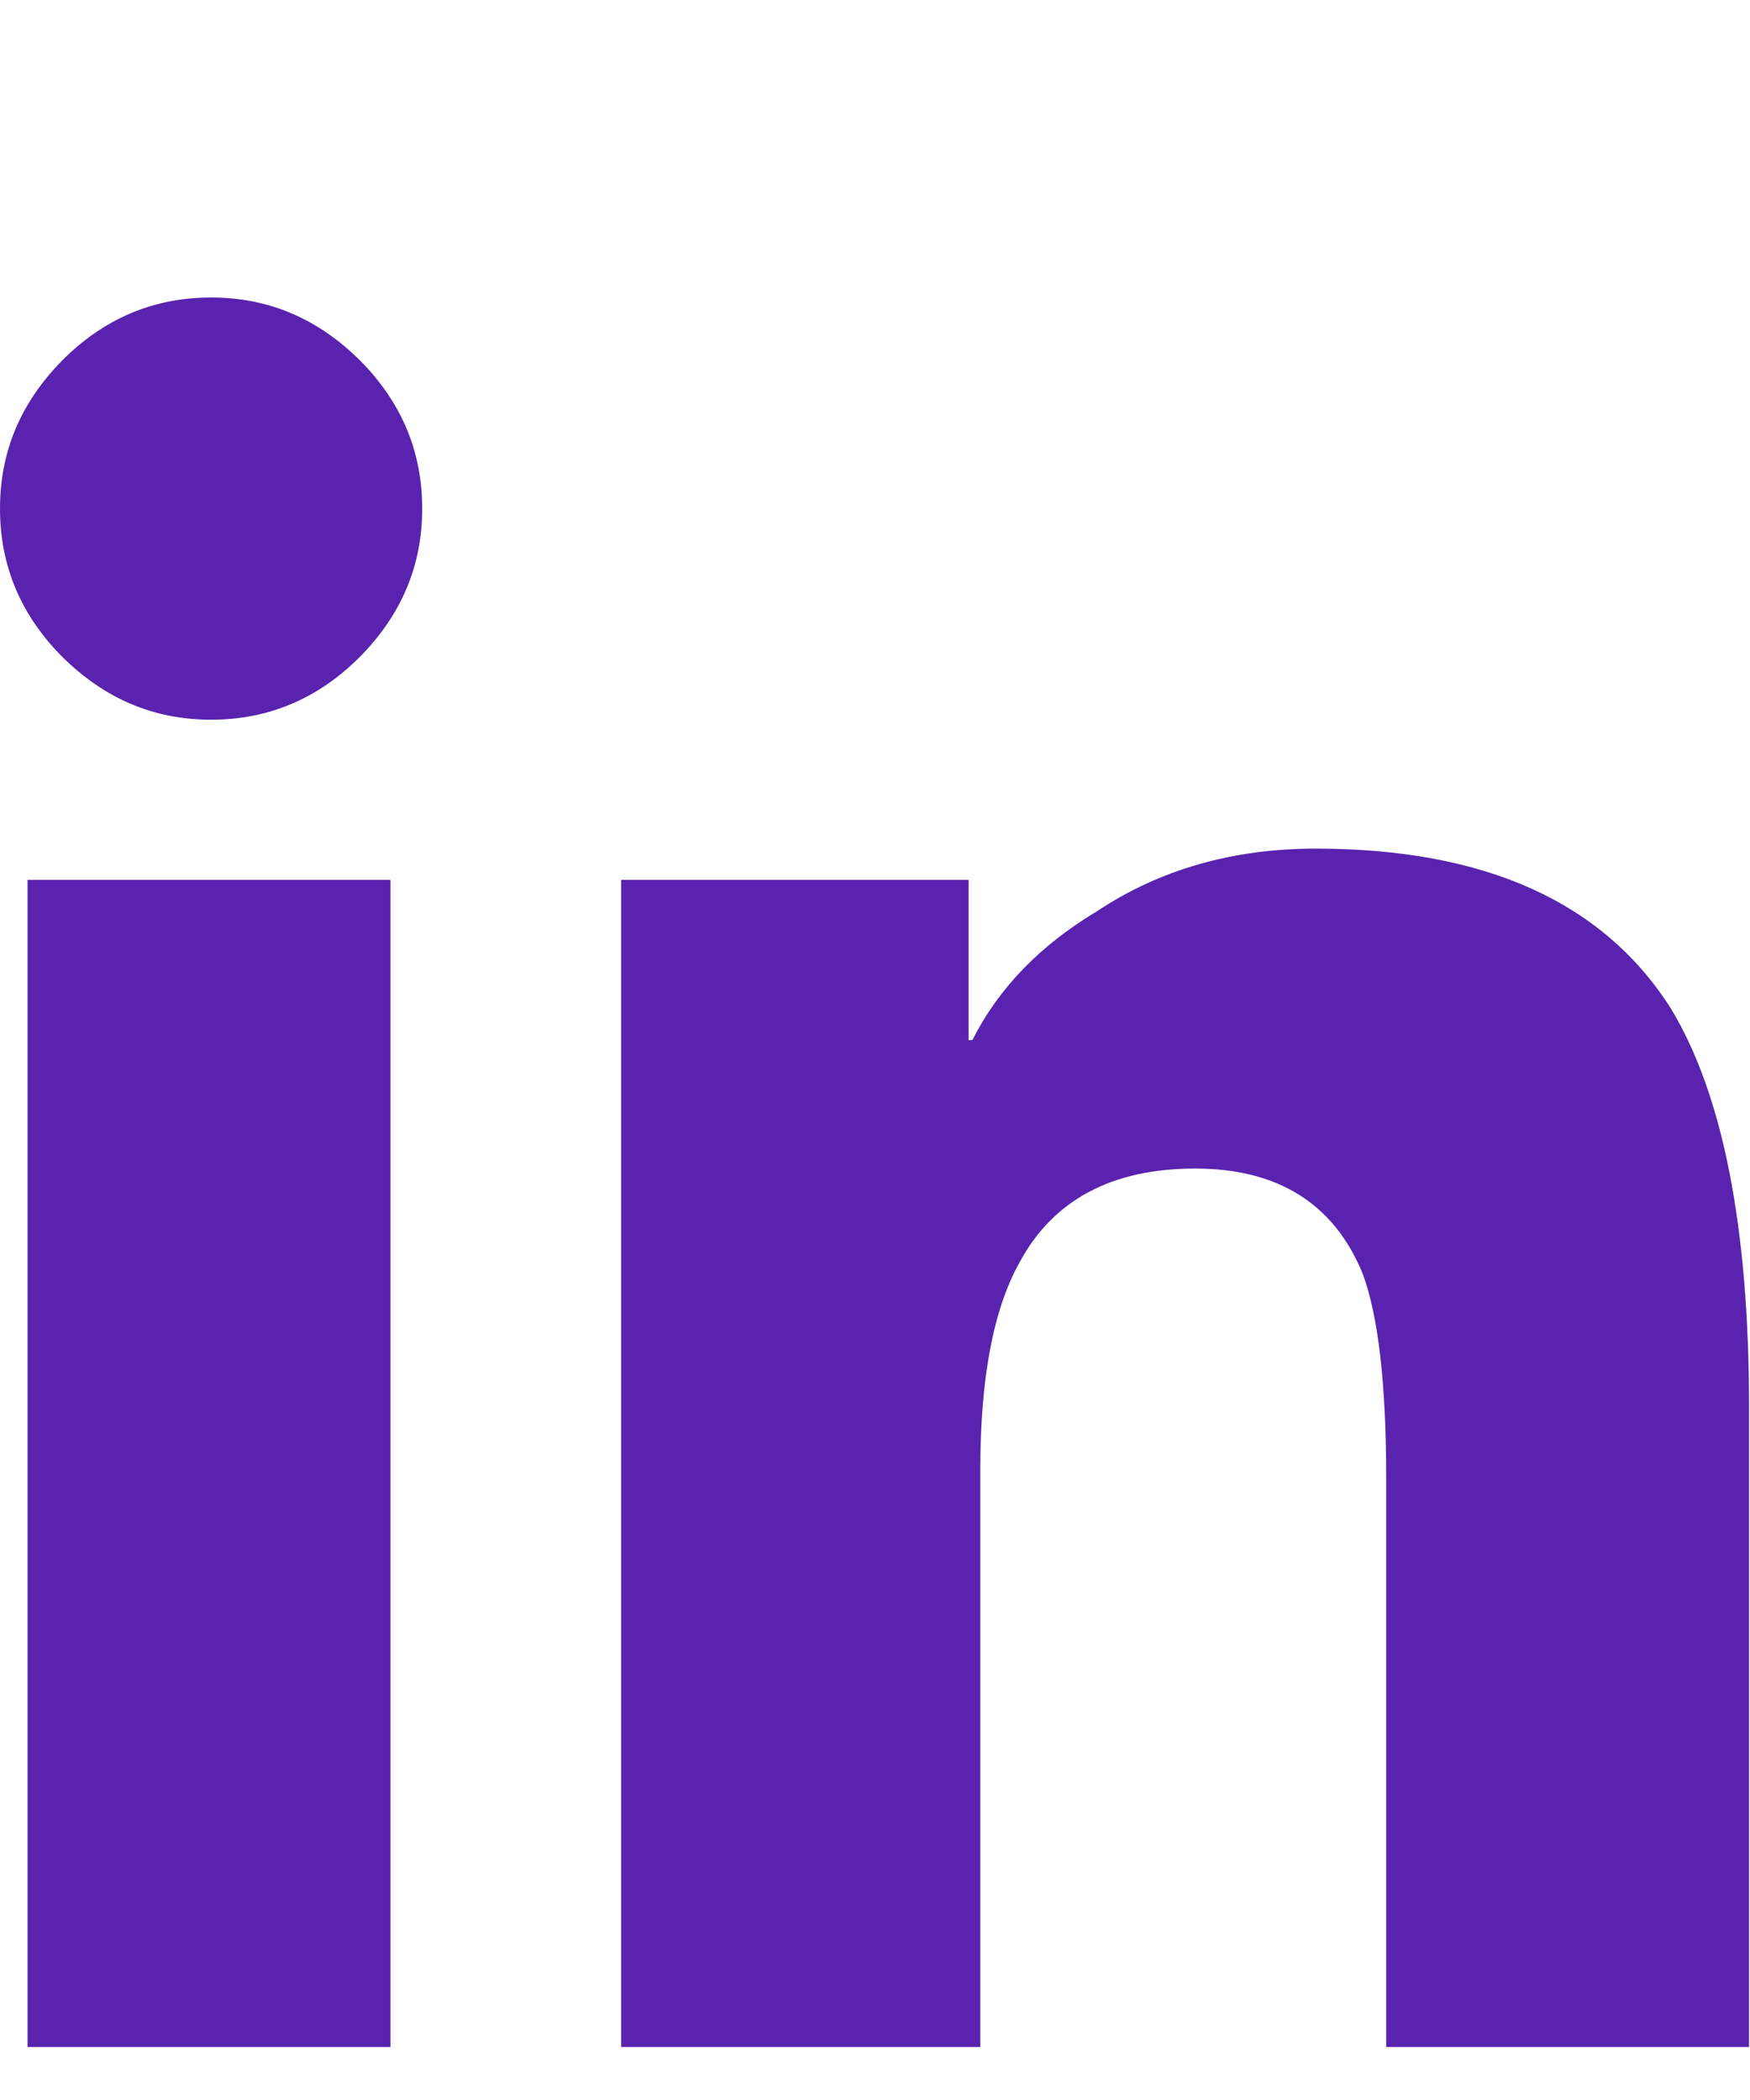 <svg width="50" height="60" viewBox="0 0 50 59" fill="none" xmlns="http://www.w3.org/2000/svg">
<path d="M6.031 20.063C4.39 20.063 2.989 19.462 1.788 18.275C0.6 17.087 0 15.673 0 14.031C0 12.39 0.6 10.989 1.788 9.788C2.976 8.6 4.39 8 6.031 8C7.673 8 9.074 8.6 10.275 9.788C11.463 10.976 12.063 12.39 12.063 14.031C12.063 15.673 11.463 17.074 10.275 18.275C9.087 19.462 7.673 20.063 6.031 20.063ZM11.156 57.987H0.787V24.64H11.156V57.987ZM49.973 57.987H39.605V41.707C39.605 39.025 39.378 37.103 38.938 35.902C38.124 33.901 36.523 32.887 34.147 32.887C31.772 32.887 30.091 33.781 29.13 35.569C28.383 36.903 28.009 38.878 28.009 41.48V57.987H17.747V24.64H27.675V29.217H27.782C28.529 27.736 29.717 26.508 31.345 25.534C33.133 24.346 35.215 23.746 37.59 23.746C42.421 23.746 45.81 25.267 47.745 28.323C49.226 30.778 49.973 34.568 49.973 39.705V58V57.987Z" fill="#5923AF"/>
</svg>
